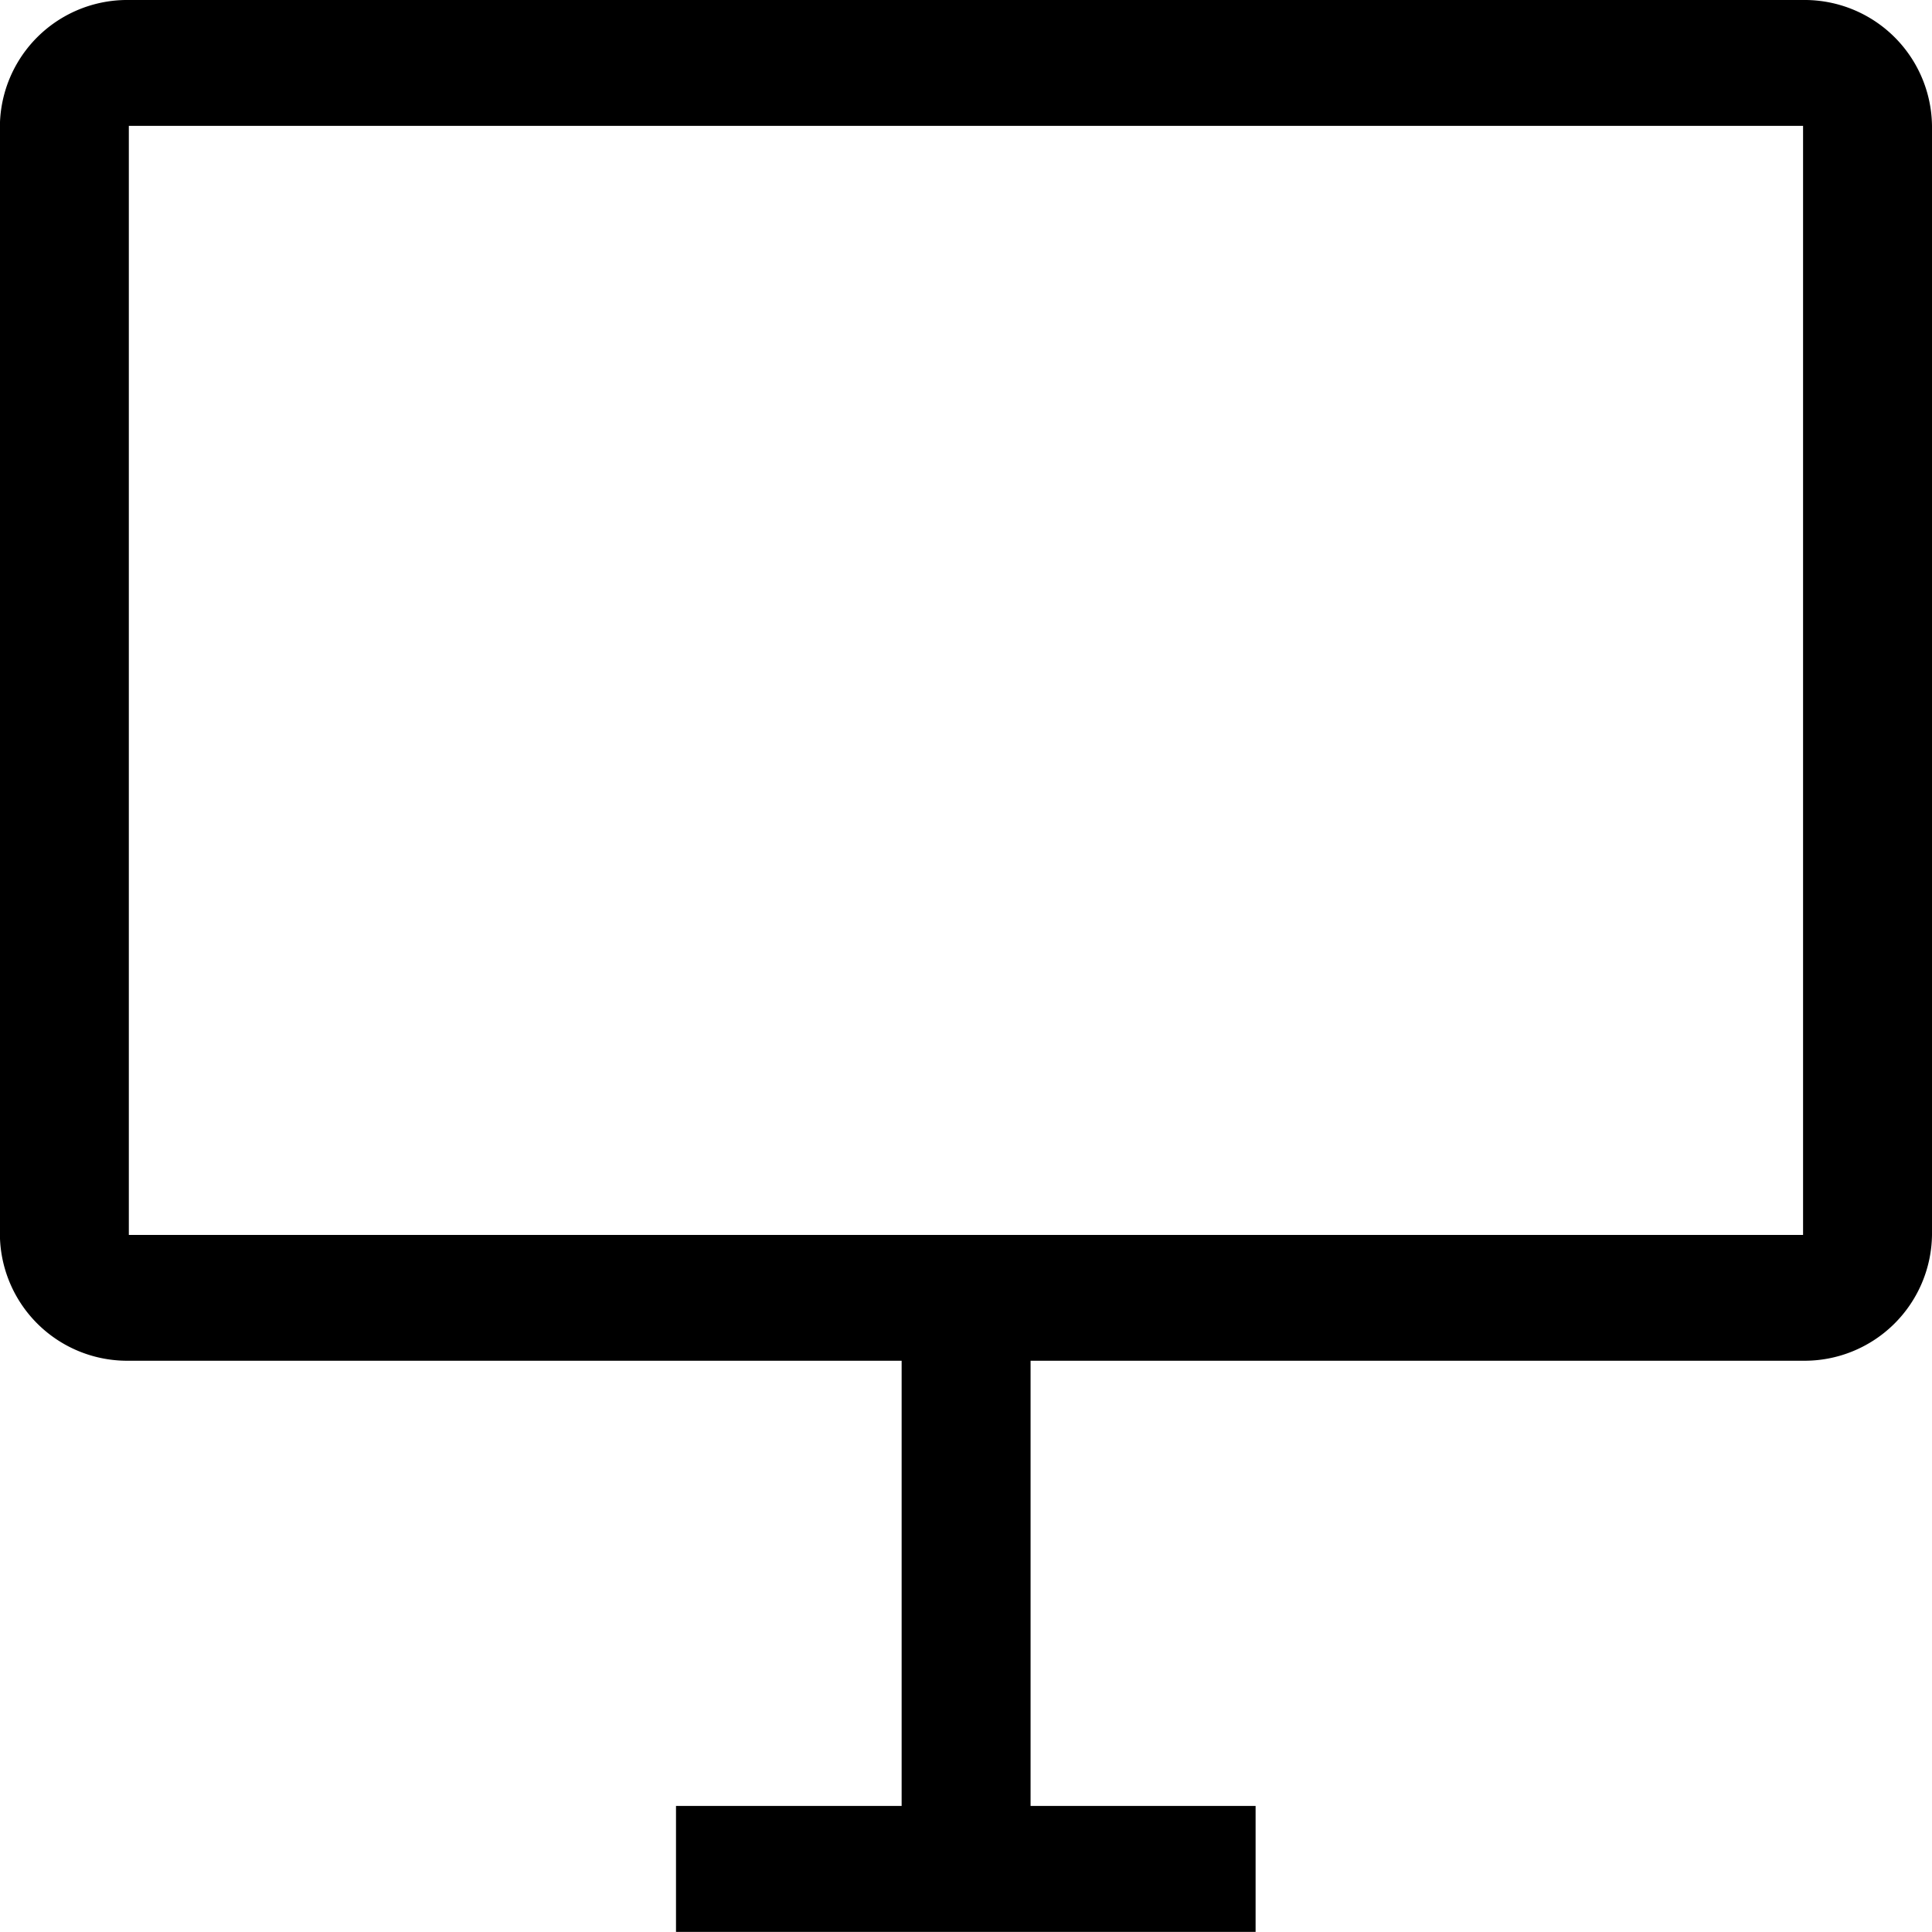 <svg xmlns="http://www.w3.org/2000/svg" width="19" height="19" viewBox="0 0 19 19">
  <path id="Контур_45" data-name="Контур 45" d="M17938.648-13111v-1.239h5.7v1.239Zm2.219-1.239v-4.378h1.268v4.378Zm-7.6-4.378a1.252,1.252,0,0,1-1.268-1.237v-10.907a1.252,1.252,0,0,1,1.268-1.238h16.465a1.253,1.253,0,0,1,1.268,1.238v10.907a1.254,1.254,0,0,1-1.268,1.237Zm0-1.237h16.465v-10.907h-16.465Z" transform="translate(-17932 13129.999)"/>
</svg>
